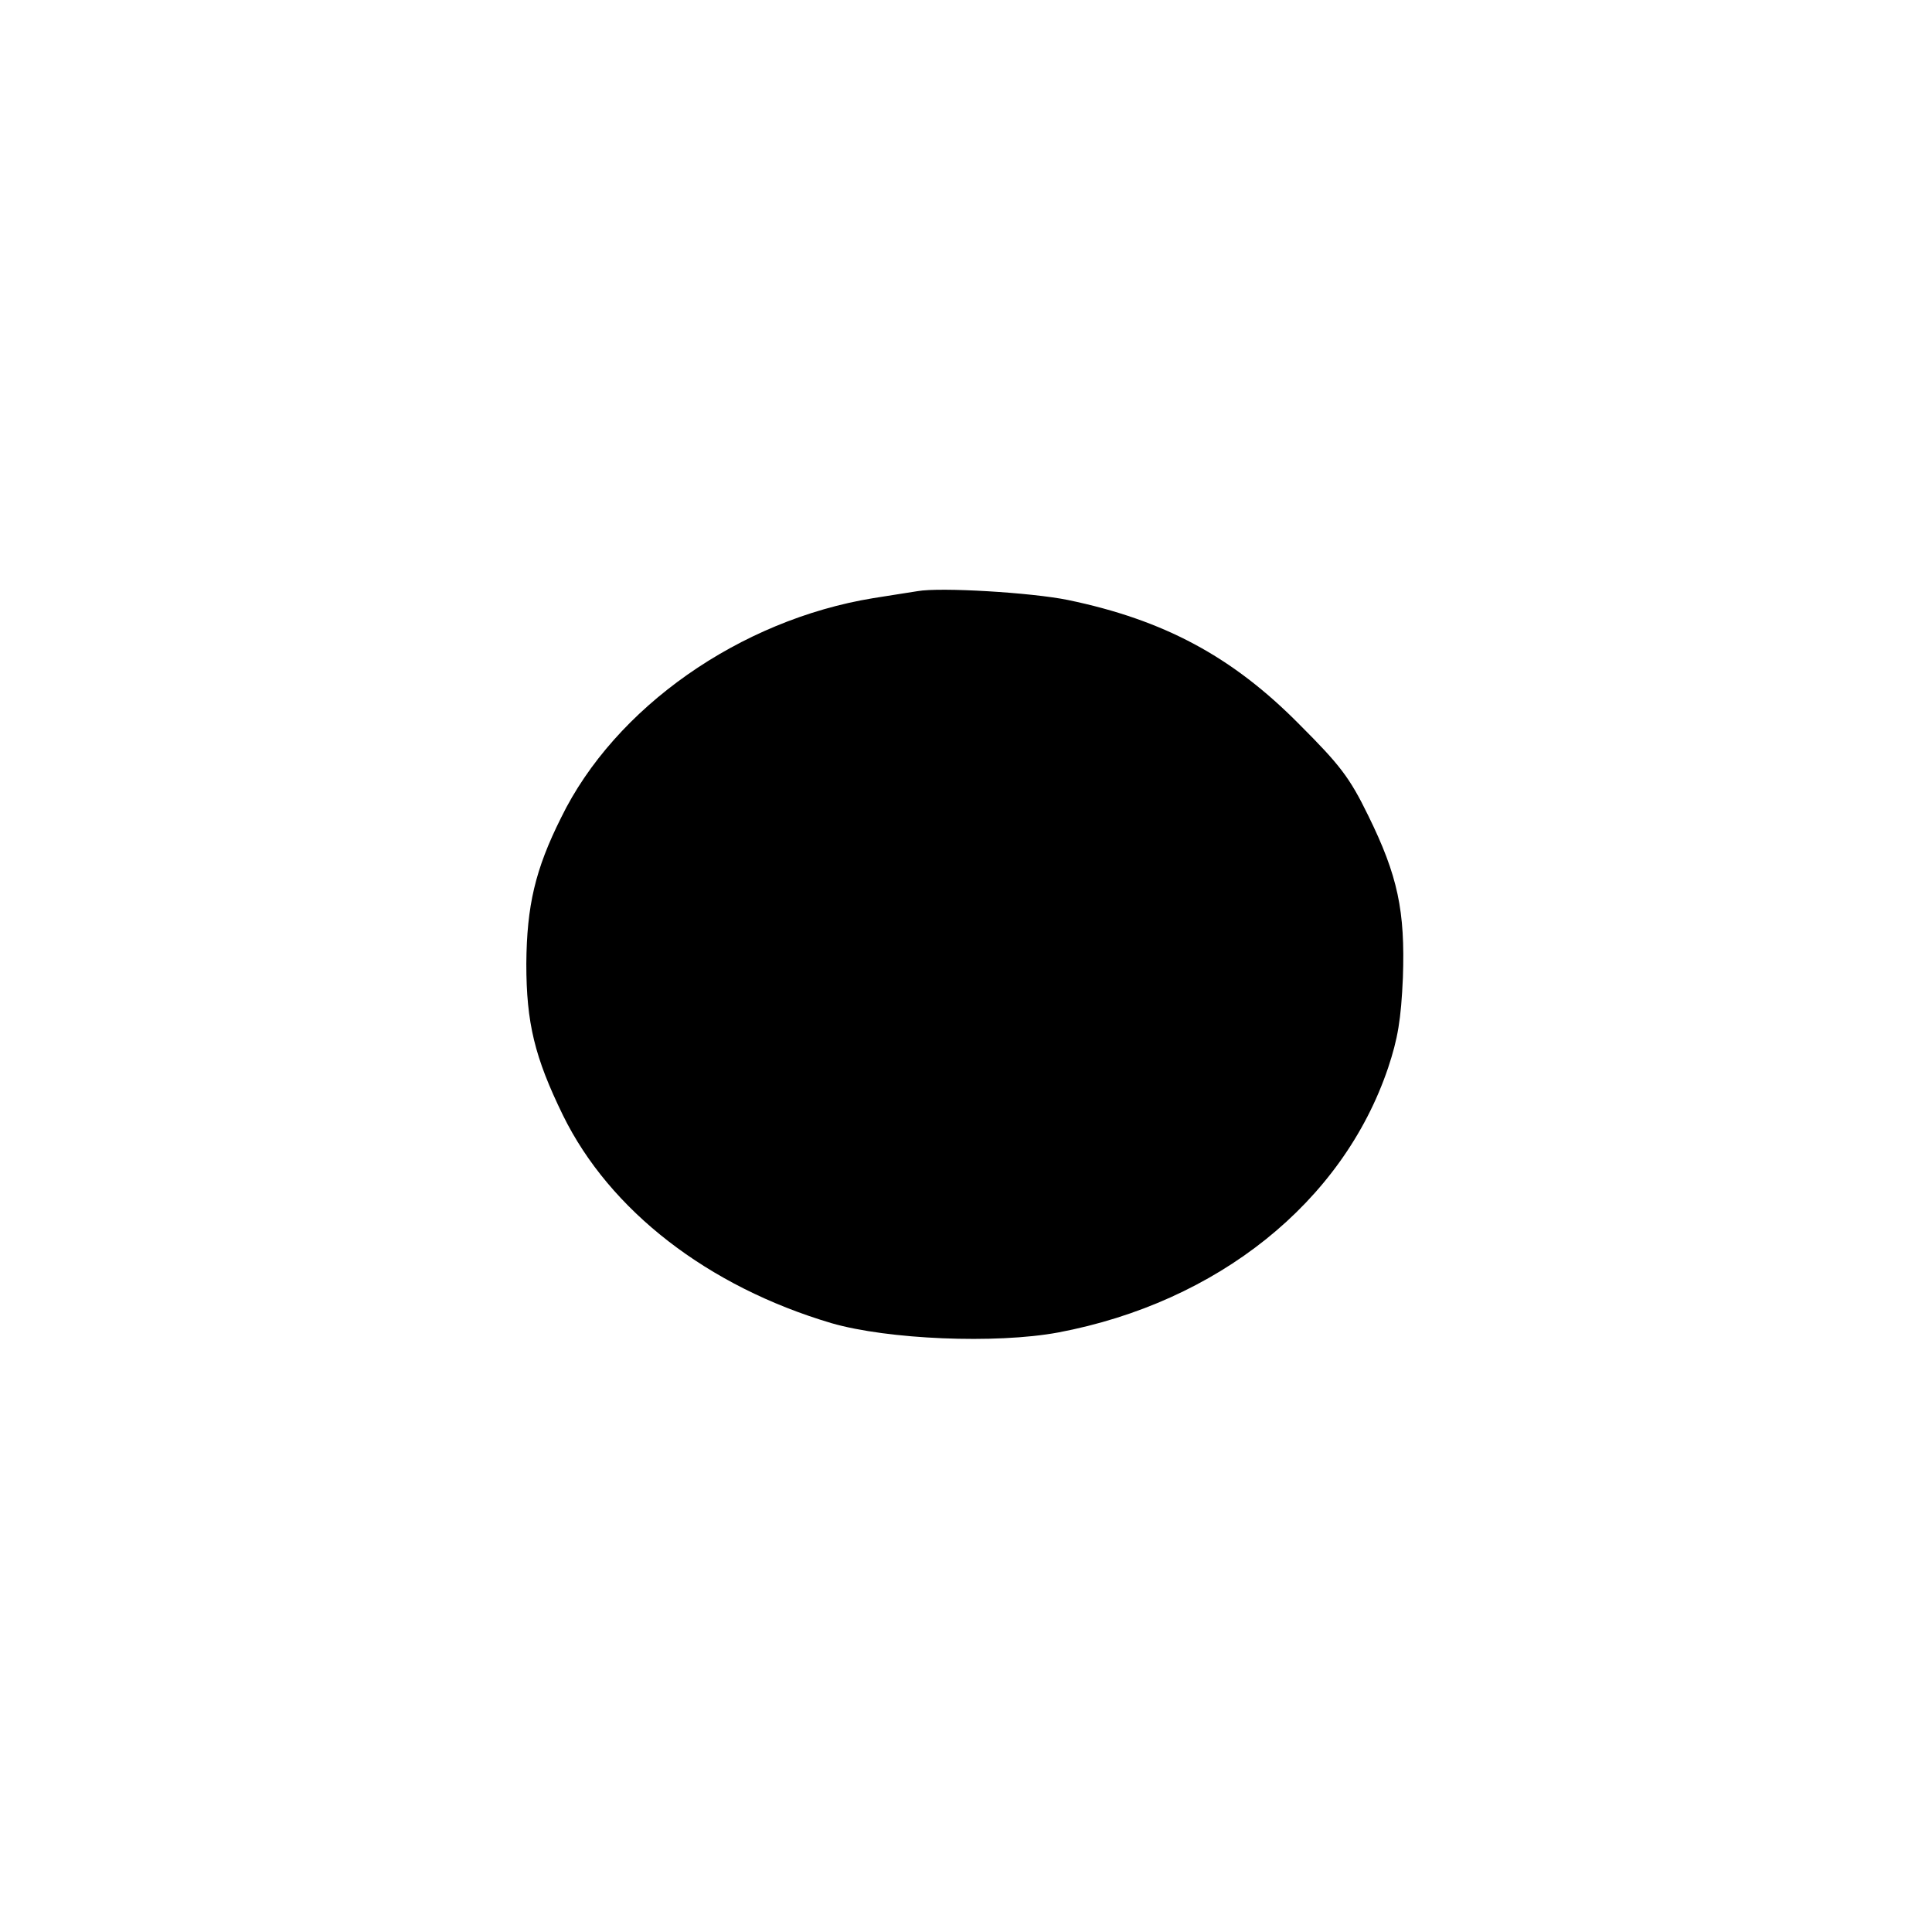 <svg version="1.0" xmlns="http://www.w3.org/2000/svg" width="556" height="556" viewBox="0 0 417 417"><path d="M198 127.6c-1.4.2-5.6.9-9.5 1.5-28.8 4.7-55.8 23.6-67.4 47.4-5.6 11.2-7.4 19-7.5 31.5 0 12.8 1.8 20.2 7.9 32.7 10.1 20.6 31.3 37 58 44.9 12.1 3.5 35.4 4.5 48.9 2 34.4-6.5 61.4-28.1 71.2-57.1 2.1-6.3 2.8-10.4 3.2-19.5.5-14.4-1.1-22-7.5-35-4-8.2-6.1-10.9-14.8-19.6-14.5-14.7-29.3-22.6-50-26.9-7.8-1.6-27.6-2.8-32.5-1.9z"/></svg>
